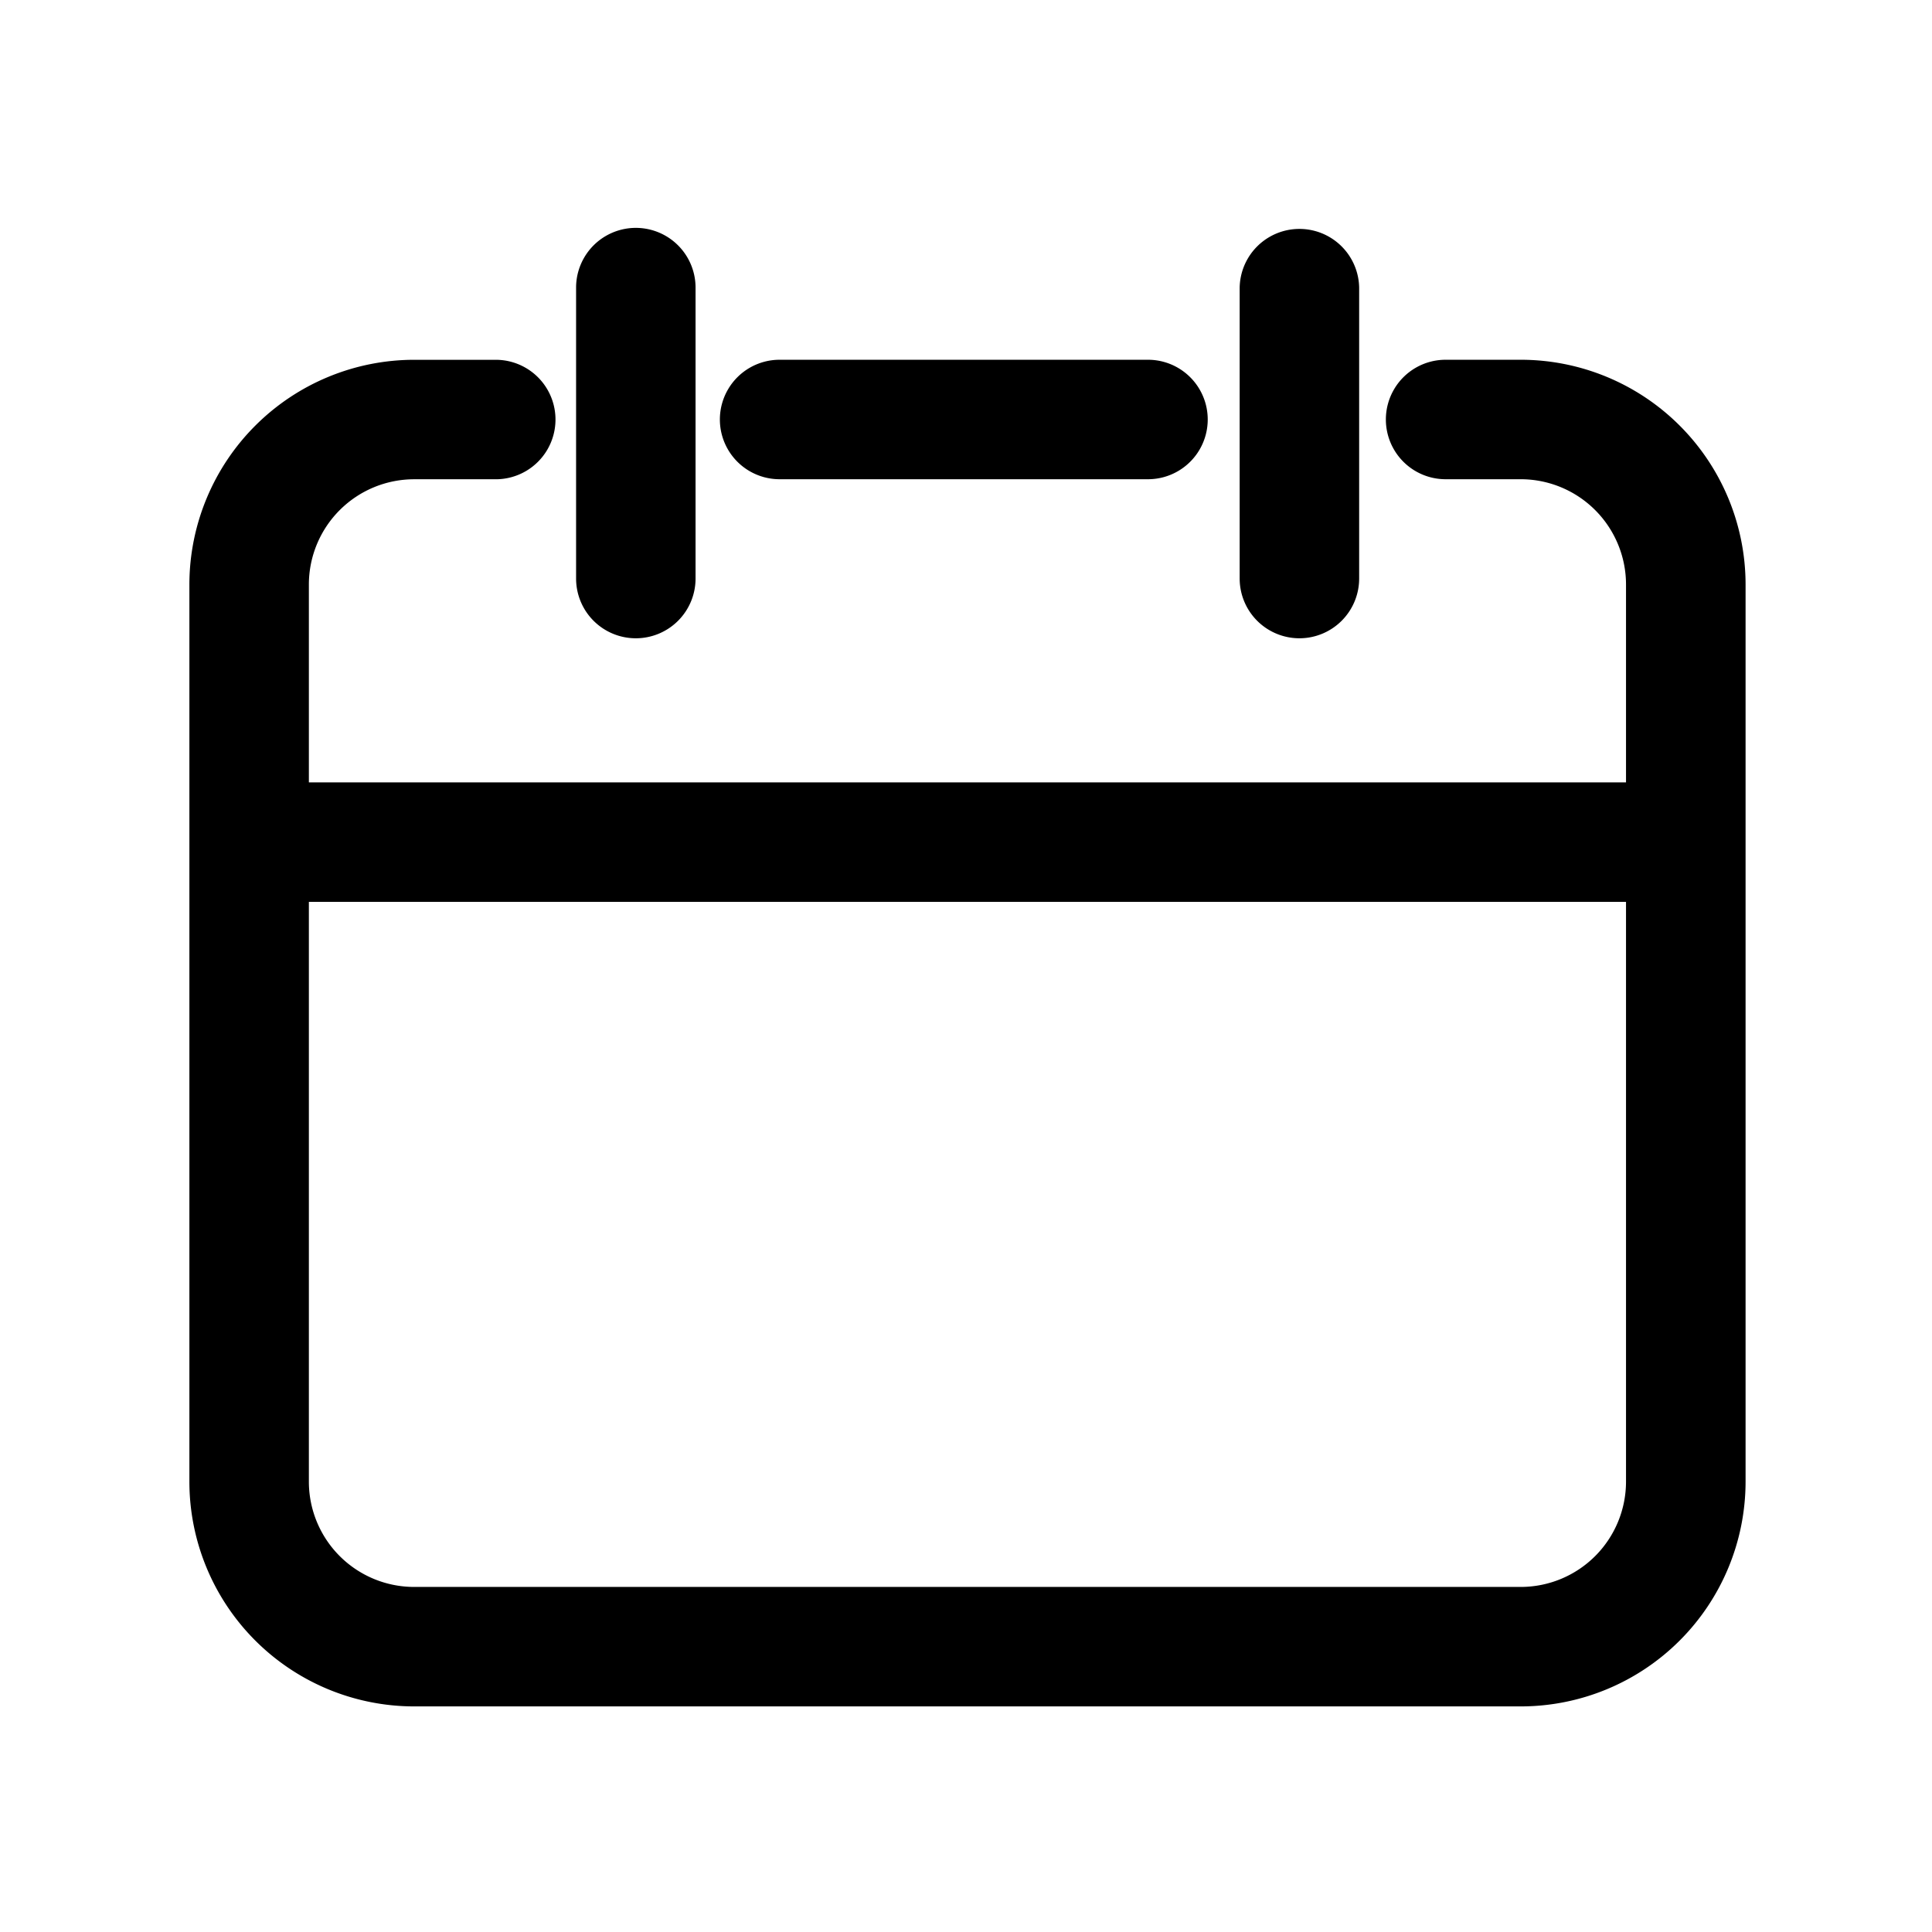 <?xml version="1.0" standalone="no"?><!DOCTYPE svg PUBLIC "-//W3C//DTD SVG 1.1//EN" "http://www.w3.org/Graphics/SVG/1.1/DTD/svg11.dtd"><svg t="1621332208285" class="icon" viewBox="0 0 1024 1024" version="1.1" xmlns="http://www.w3.org/2000/svg" p-id="4717" xmlns:xlink="http://www.w3.org/1999/xlink" width="14" height="14"><defs><style type="text/css"></style></defs><path d="M806.09 904.43H219.64a119.21 119.21 0 0 1-119.26-119V309.7a119.21 119.21 0 0 1 119.26-119h43.12a31.66 31.66 0 1 1 0 63.32h-43.12a55.82 55.82 0 0 0-55.93 55.73v475.58a55.82 55.82 0 0 0 55.93 55.78h586.45a55.84 55.84 0 0 0 55.73-55.73V309.7a55.84 55.84 0 0 0-55.73-55.7H766.2a31.66 31.66 0 1 1 0-63.32h39.89a119.19 119.19 0 0 1 119.1 119v475.65a119.2 119.2 0 0 1-119.1 119.1z m0 0" p-id="4718"></path><path d="M608.46 254H413.21a31.66 31.66 0 1 1 0-63.32h195.25a31.66 31.66 0 0 1 0 63.32z m275.41 224h-742a31.66 31.66 0 1 1 0-63.32h742a31.66 31.66 0 1 1 0 63.32zM337 338.3a31.65 31.65 0 0 1-31.66-31.66v-154.2a31.66 31.66 0 0 1 63.32 0v154.2A31.66 31.66 0 0 1 337 338.3z m351.72 0a31.67 31.67 0 0 1-31.67-31.66v-154.2a31.67 31.67 0 0 1 63.33 0v154.2a31.67 31.67 0 0 1-31.66 31.66z m0 0" p-id="4719"></path></svg>
